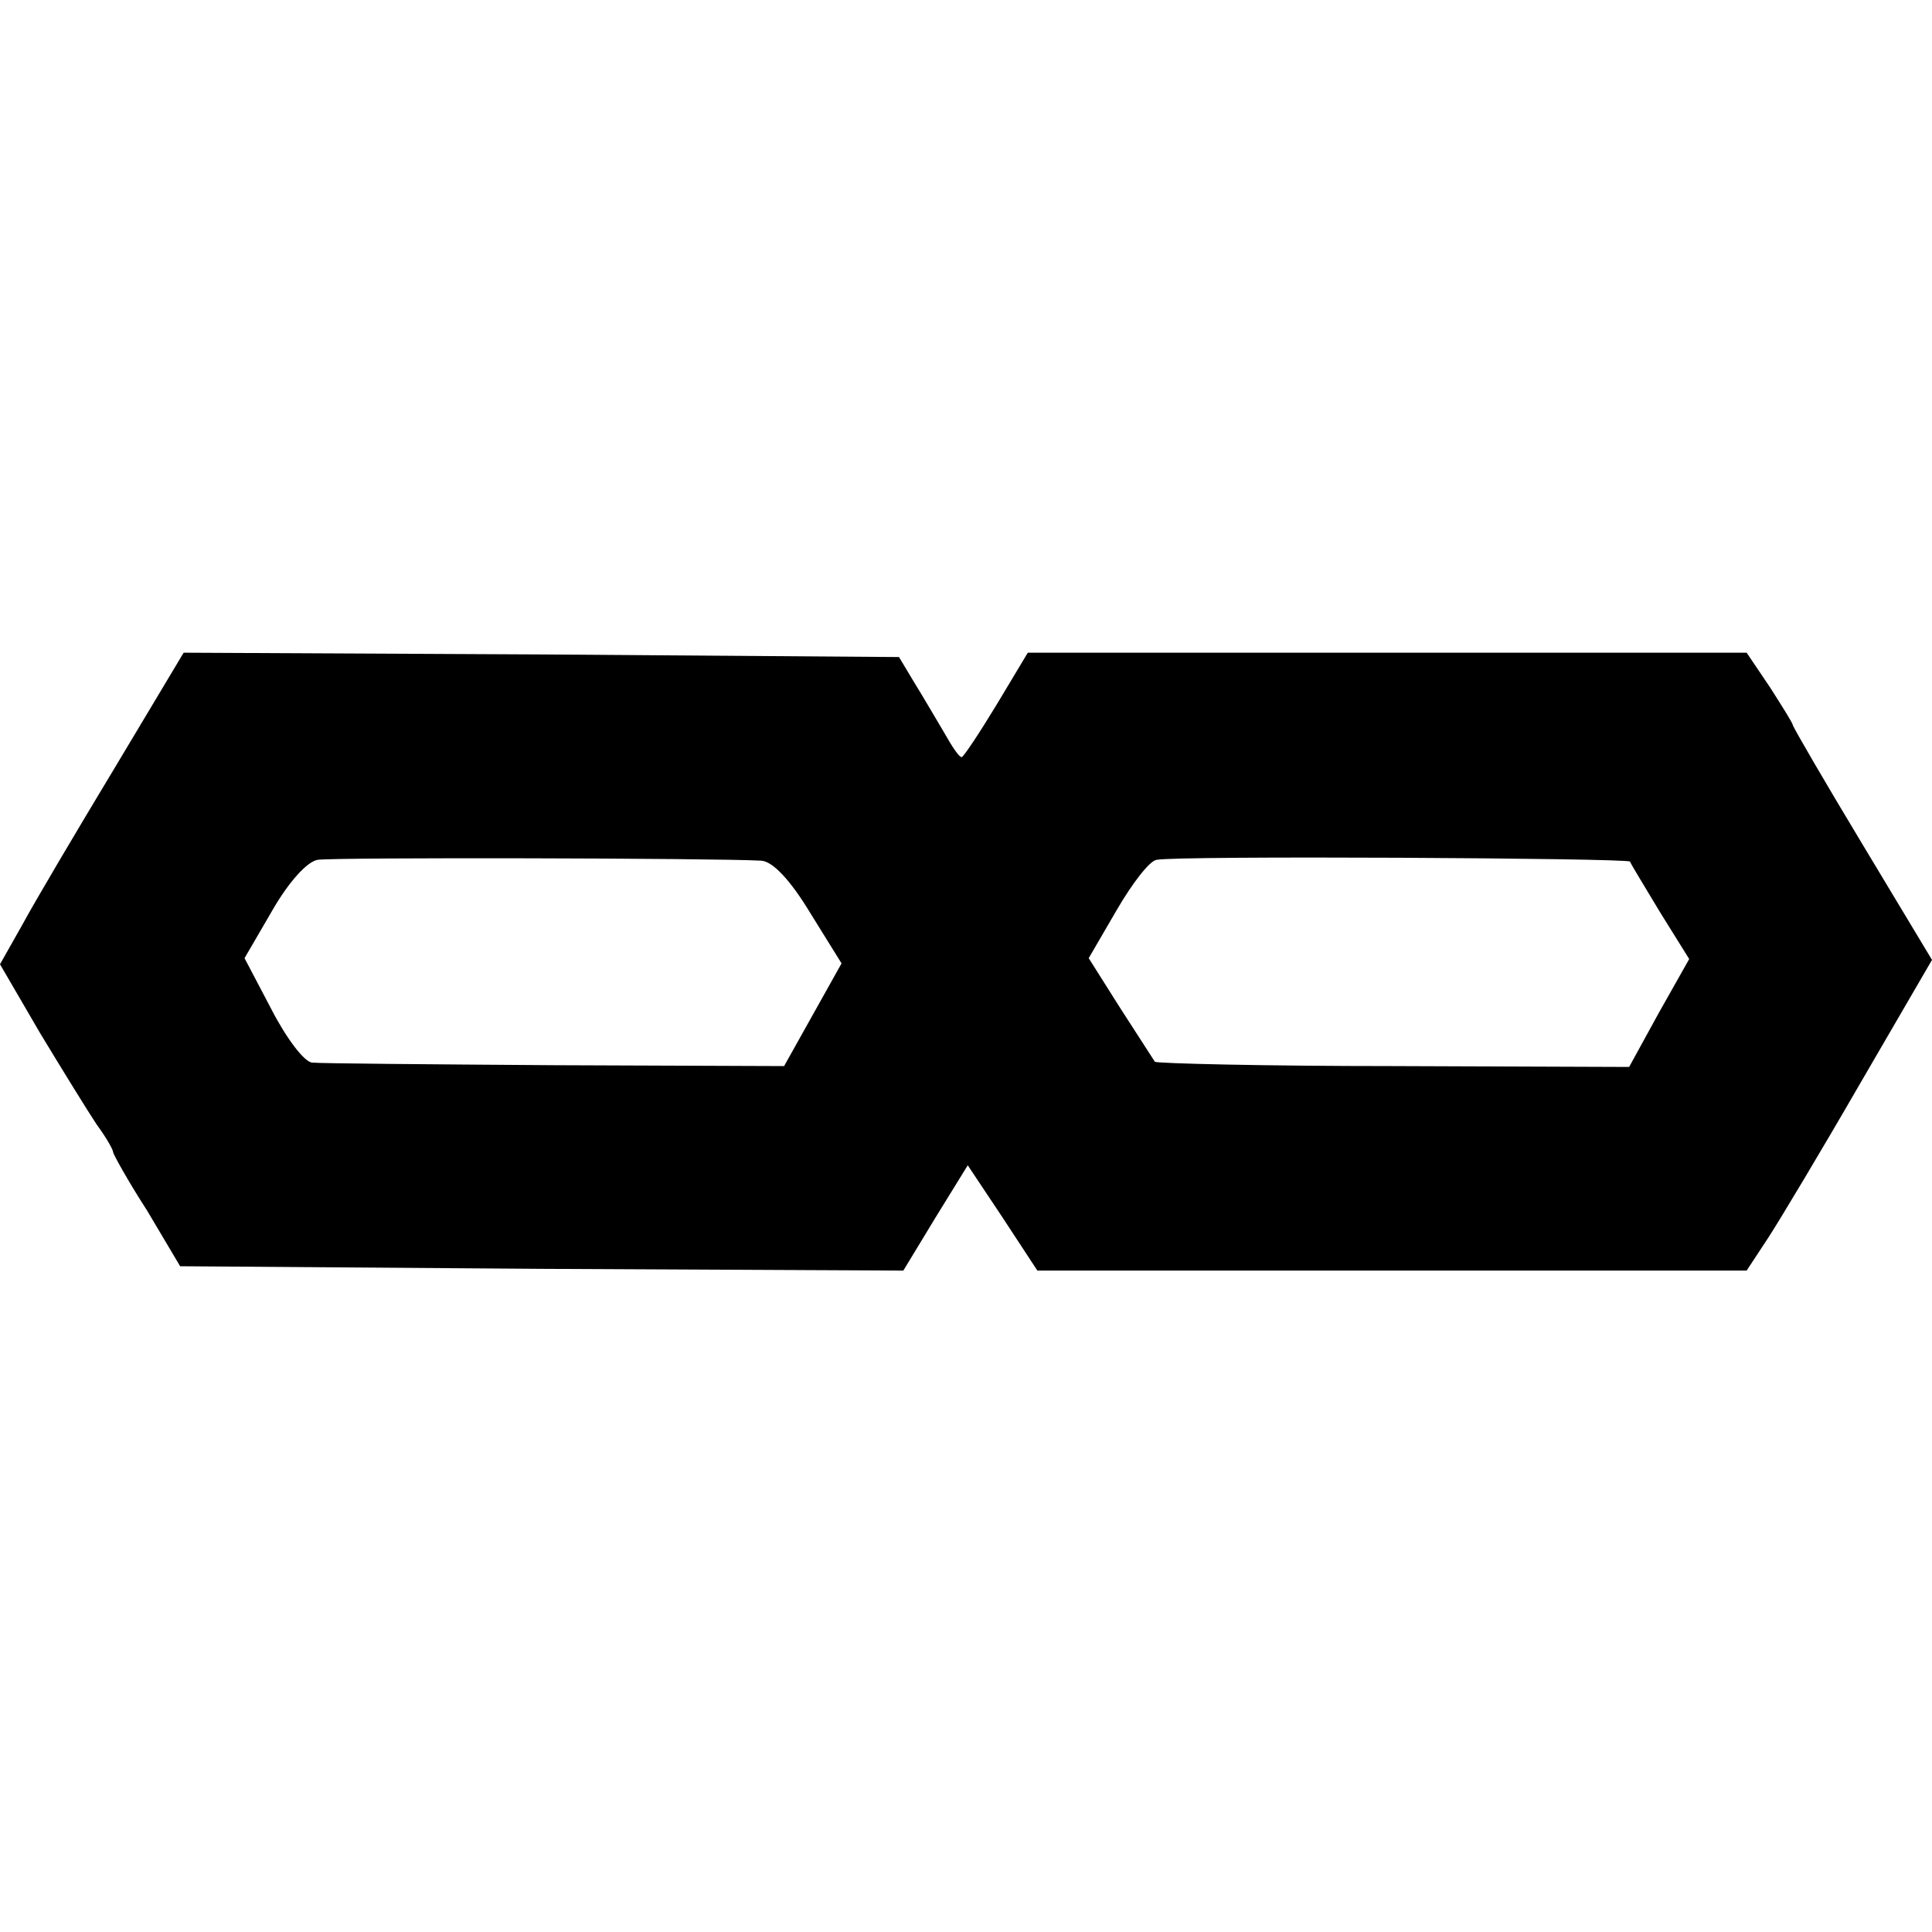 <?xml version="1.0" standalone="no"?>
<!DOCTYPE svg PUBLIC "-//W3C//DTD SVG 20010904//EN"
 "http://www.w3.org/TR/2001/REC-SVG-20010904/DTD/svg10.dtd">
<svg version="1.0" xmlns="http://www.w3.org/2000/svg"
 width="222pt" height="222pt" viewBox="0 0 222 222"
 preserveAspectRatio="xMidYMid meet">
<g transform="translate(0,222) scale(0.1,-0.1)"
fill="#000000" stroke="none">
<path d="M132 1338 c-44 -73 -92 -154 -106 -180 l-26 -46 46 -79 c26 -43 55
-90 65 -105 11 -15 19 -29 19 -32 0 -2 17 -33 39 -67 l38 -64 416 -3 415 -2
37 61 37 60 40 -60 40 -61 407 0 408 0 25 38 c13 20 61 100 106 178 l82 141
-80 133 c-44 73 -80 135 -80 137 0 2 -12 21 -26 43 l-27 40 -413 0 -413 0 -36
-60 c-20 -33 -38 -60 -40 -60 -3 0 -11 12 -20 28 -9 15 -24 41 -34 57 l-18 30
-411 3 -411 2 -79 -132z m743 -107 c13 -1 33 -22 56 -60 l36 -58 -33 -59 -33
-59 -263 1 c-145 1 -270 2 -279 3 -9 0 -30 28 -47 61 l-31 59 32 55 c19 33 40
56 52 58 18 3 459 2 510 -1z m998 -1 c1 -3 17 -29 35 -59 l33 -53 -35 -62 -34
-62 -271 1 c-148 0 -272 3 -274 5 -2 3 -20 31 -40 62 l-36 57 32 55 c18 31 38
57 46 58 24 5 540 2 544 -2z"/>
</g>
</svg>
